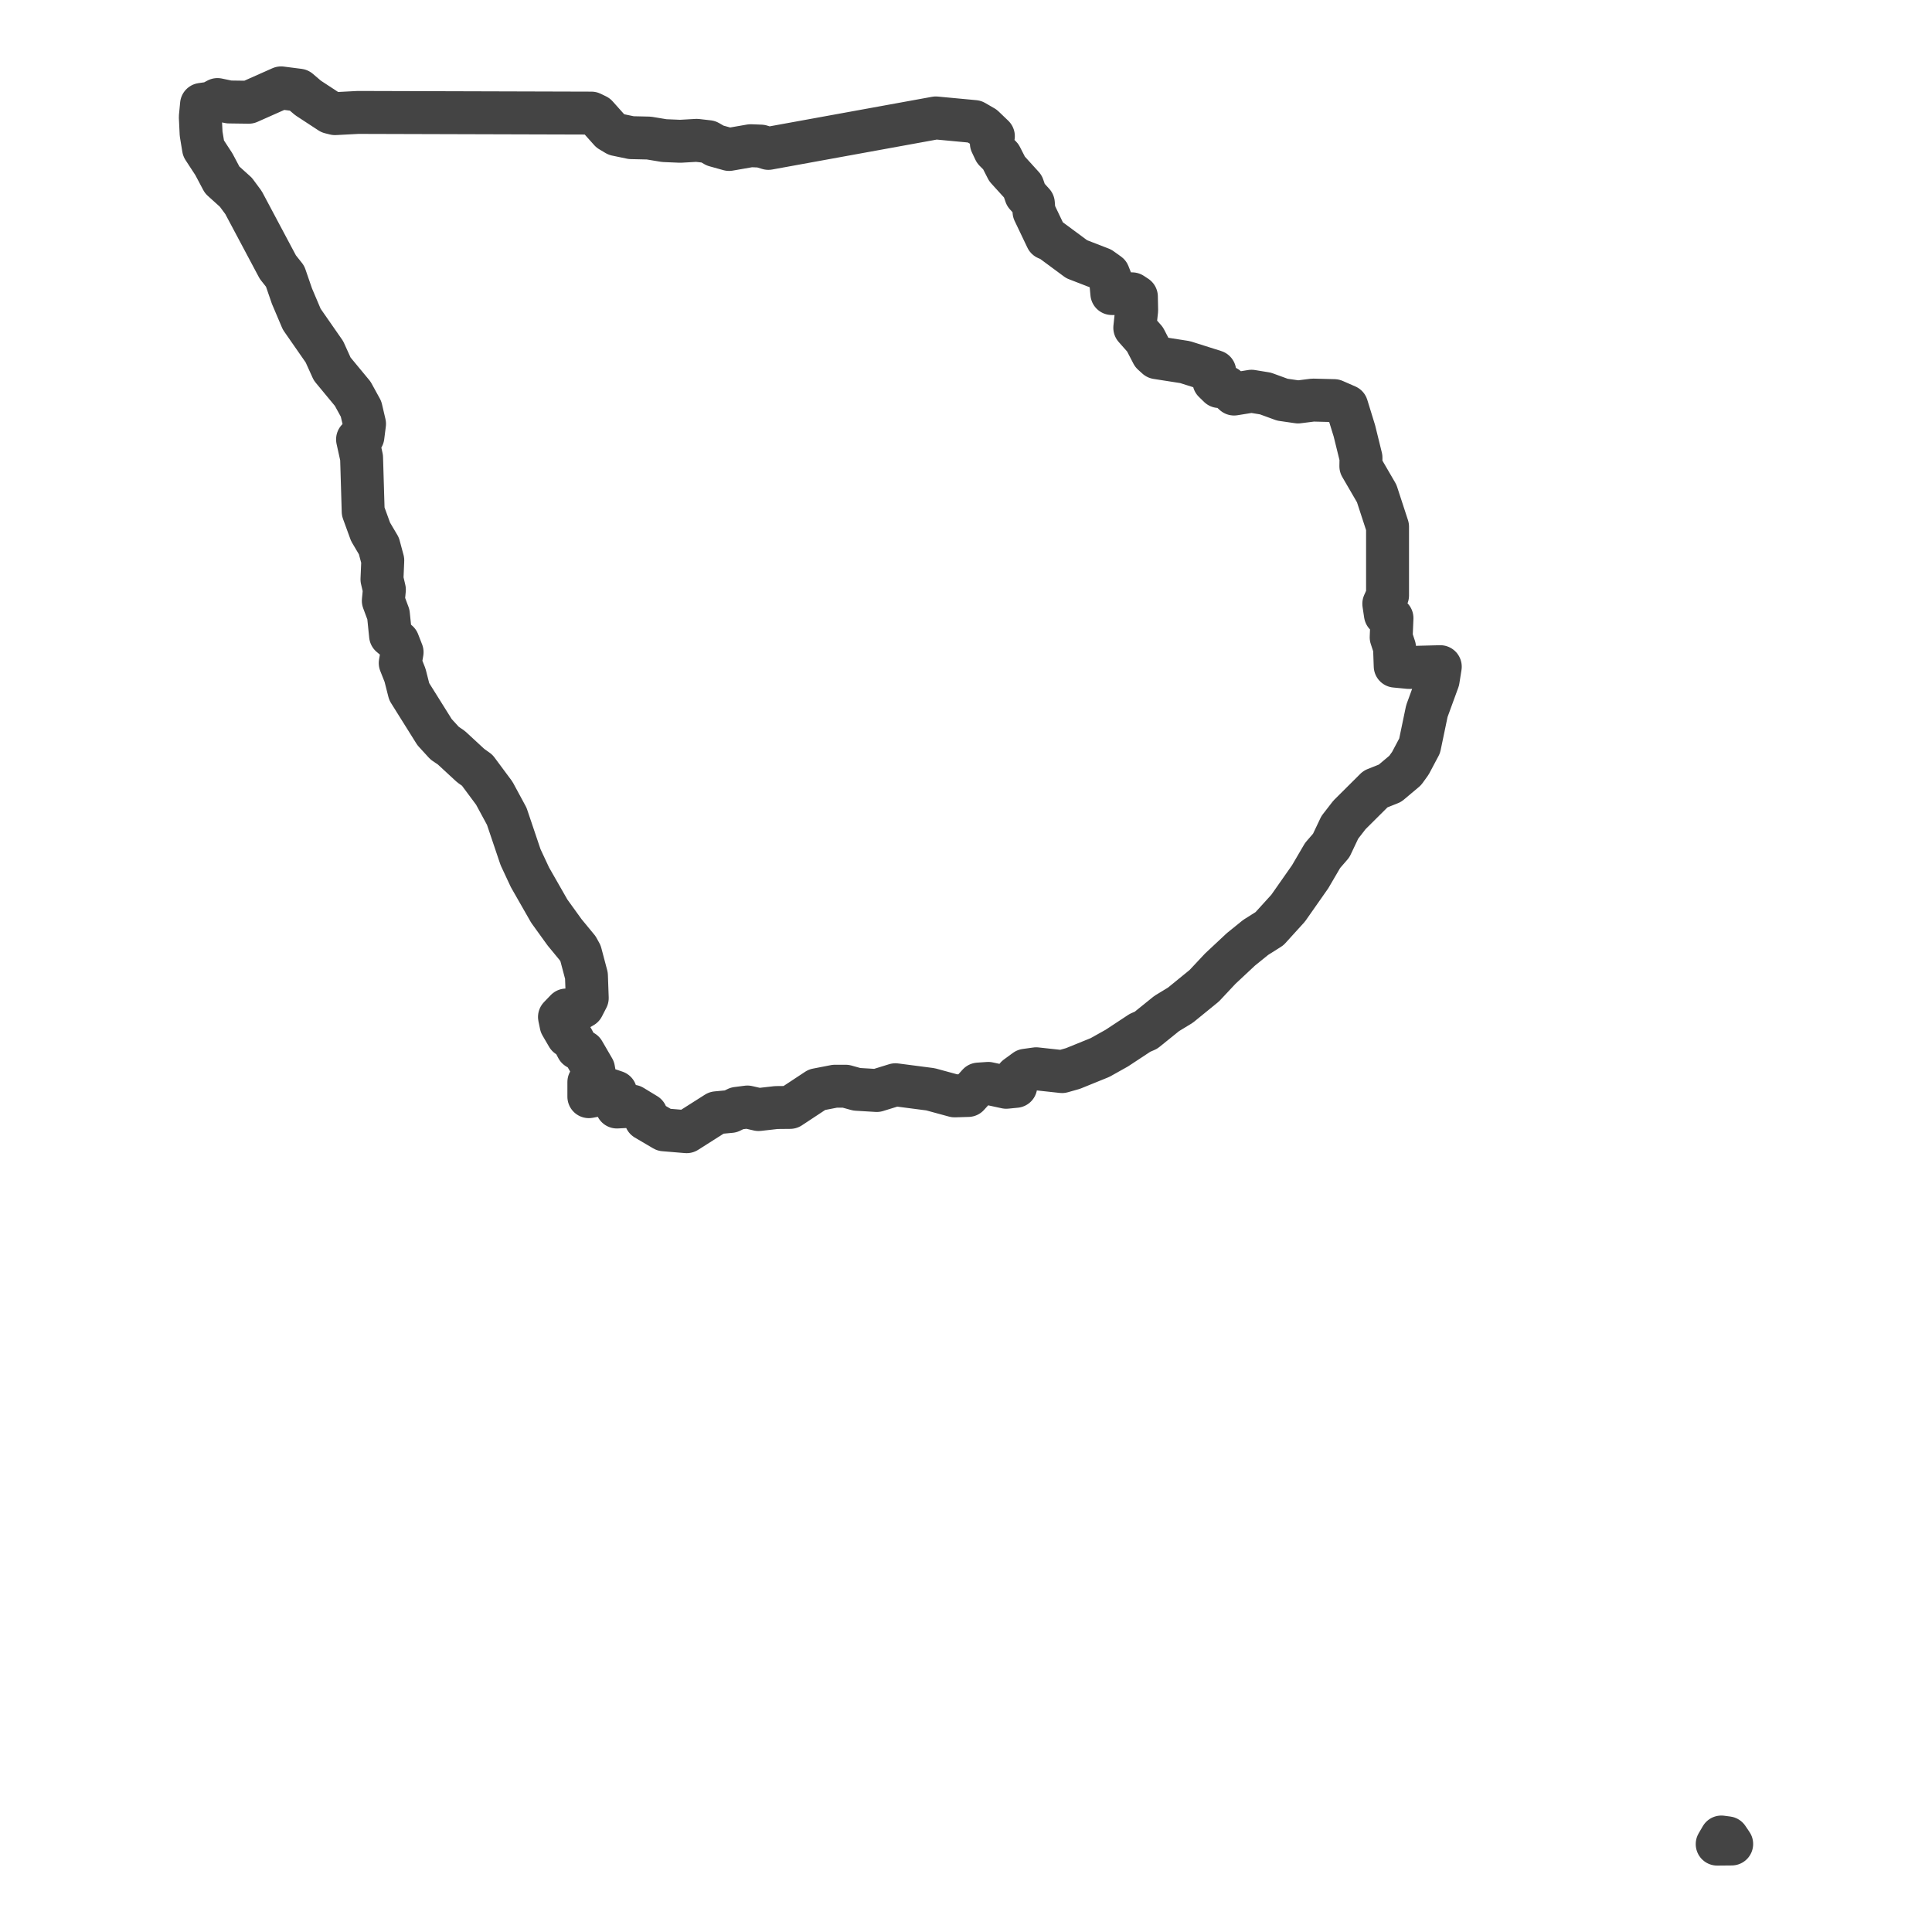<?xml version='1.0' encoding='UTF-8' ?>
<svg xmlns='http://www.w3.org/2000/svg' xmlns:xlink='http://www.w3.org/1999/xlink' class='svglite' width='144.00pt' height='144.00pt' viewBox='0 0 144.00 144.00'>
<defs>
  <style type='text/css'><![CDATA[
    .svglite line, .svglite polyline, .svglite polygon, .svglite path, .svglite rect, .svglite circle {
      fill: none;
      stroke: #000000;
      stroke-linecap: round;
      stroke-linejoin: round;
      stroke-miterlimit: 10.00;
    }
    .svglite text {
      white-space: pre;
    }
  ]]></style>
</defs>
<rect width='100%' height='100%' style='stroke: none; fill: #FFFFFF;'/>
<defs>
  <clipPath id='cpMC4wMHwxNDQuMDB8MC4wMHwxNDQuMDA='>
    <rect x='0.00' y='0.00' width='144.00' height='144.00' />
  </clipPath>
</defs>
<g clip-path='url(#cpMC4wMHwxNDQuMDB8MC4wMHwxNDQuMDA=)'>
</g>
<defs>
  <clipPath id='cpOS4yM3wxMzQuNzd8MC4wMHwxNDQuMDA='>
    <rect x='9.23' y='0.00' width='125.55' height='144.00' />
  </clipPath>
</defs>
<g clip-path='url(#cpOS4yM3wxMzQuNzd8MC4wMHwxNDQuMDA=)'>
<rect x='9.23' y='0.00' width='125.55' height='144.00' style='stroke-width: 1.07; stroke: #FFFFFF; fill: #FFFFFF;' />
</g>
<g clip-path='url(#cpMC4wMHwxNDQuMDB8MC4wMHwxNDQuMDA=)'>
</g>
<g clip-path='url(#cpOS4yM3wxMzQuNzd8MC4wMHwxNDQuMDA=)'>
<path d='M 128.30 136.92 L 128.76 136.98 L 129.07 137.44 L 127.99 137.45 L 128.30 136.92 Z' style='fill-rule: evenodd; stroke-width: 3.20; stroke: #444444; stroke-linecap: butt;' />
<path d='M 105.03 49.75 L 107.35 49.69 L 107.19 50.70 L 106.35 53.00 L 105.81 55.59 L 105.12 56.89 L 104.73 57.43 L 103.60 58.38 L 102.52 58.81 L 100.58 60.74 L 99.86 61.67 L 99.22 63.02 L 98.58 63.76 L 97.65 65.35 L 96.01 67.69 L 94.62 69.22 L 93.59 69.87 L 92.49 70.76 L 90.95 72.20 L 89.76 73.47 L 87.98 74.92 L 86.96 75.54 L 85.41 76.79 L 84.97 76.98 L 83.24 78.12 L 81.99 78.82 L 79.97 79.64 L 79.16 79.87 L 77.23 79.66 L 76.44 79.77 L 75.77 80.26 L 75.71 80.97 L 75.00 81.04 L 73.66 80.75 L 72.93 80.80 L 72.16 81.65 L 71.15 81.68 L 69.35 81.19 L 66.74 80.85 L 65.35 81.28 L 63.86 81.19 L 63.03 80.96 L 62.23 80.96 L 60.89 81.22 L 58.89 82.54 L 57.86 82.55 L 56.54 82.70 L 55.71 82.51 L 54.93 82.61 L 54.46 82.84 L 53.40 82.94 L 51.18 84.35 L 49.49 84.21 L 48.13 83.41 L 48.16 83.07 L 47.14 82.45 L 45.98 82.51 L 45.88 81.39 L 45.44 81.24 L 44.69 81.30 L 44.36 81.65 L 43.89 81.74 L 43.89 80.65 L 44.37 80.43 L 44.24 79.68 L 43.49 78.39 L 43.03 78.12 L 42.68 77.46 L 42.31 77.22 L 41.82 76.38 L 41.70 75.80 L 42.20 75.28 L 42.51 75.57 L 43.44 75.03 L 43.77 74.39 L 43.71 72.72 L 43.27 71.06 L 43.06 70.68 L 42.08 69.49 L 40.94 67.91 L 39.50 65.39 L 38.80 63.89 L 37.77 60.84 L 36.84 59.12 L 35.57 57.41 L 35.08 57.06 L 33.64 55.73 L 33.14 55.39 L 32.39 54.57 L 30.50 51.55 L 30.19 50.33 L 29.83 49.42 L 29.97 48.61 L 29.67 47.84 L 29.11 47.37 L 28.95 45.80 L 28.57 44.78 L 28.65 43.95 L 28.47 43.18 L 28.53 41.77 L 28.24 40.69 L 27.62 39.64 L 27.07 38.13 L 26.95 34.11 L 26.65 32.75 L 27.05 32.54 L 27.17 31.59 L 26.91 30.48 L 26.29 29.35 L 24.76 27.50 L 24.18 26.22 L 22.49 23.79 L 21.76 22.07 L 21.25 20.59 L 20.71 19.91 L 18.15 15.10 L 17.58 14.33 L 16.56 13.41 L 15.94 12.24 L 15.17 11.06 L 14.99 9.97 L 14.93 8.72 L 15.02 7.78 L 15.72 7.68 L 16.21 7.42 L 17.07 7.60 L 18.54 7.62 L 20.95 6.55 L 22.28 6.72 L 22.96 7.30 L 24.61 8.38 L 24.97 8.47 L 26.69 8.38 L 44.08 8.43 L 44.47 8.62 L 45.48 9.75 L 45.95 10.03 L 47.05 10.26 L 48.36 10.29 L 49.51 10.48 L 50.70 10.53 L 51.93 10.46 L 52.80 10.56 L 53.30 10.85 L 54.34 11.14 L 55.95 10.86 L 56.71 10.89 L 57.27 11.06 L 69.75 8.79 L 72.63 9.06 L 73.32 9.46 L 74.04 10.15 L 73.89 10.68 L 74.15 11.23 L 74.59 11.67 L 75.06 12.59 L 76.24 13.89 L 76.46 14.53 L 77.02 15.15 L 77.07 15.78 L 78.02 17.77 L 78.33 17.90 L 80.25 19.32 L 82.06 20.02 L 82.62 20.42 L 82.77 20.80 L 82.87 21.88 L 84.38 21.90 L 84.70 22.11 L 84.72 23.13 L 84.58 24.43 L 85.34 25.29 L 85.90 26.37 L 86.22 26.66 L 88.33 26.99 L 90.54 27.69 L 90.48 28.44 L 90.86 28.81 L 91.42 28.86 L 91.98 29.37 L 93.28 29.16 L 94.32 29.33 L 95.58 29.79 L 96.75 29.96 L 97.86 29.82 L 99.44 29.86 L 100.38 30.27 L 100.95 32.12 L 101.44 34.11 L 101.43 34.75 L 102.61 36.78 L 103.42 39.26 L 103.42 44.38 L 103.14 45.00 L 103.26 45.80 L 103.75 46.07 L 103.69 47.50 L 103.94 48.26 L 103.99 49.65 L 105.03 49.75 Z' style='fill-rule: evenodd; stroke-width: 3.20; stroke: #444444; stroke-linecap: butt;' />
</g>
<g clip-path='url(#cpMC4wMHwxNDQuMDB8MC4wMHwxNDQuMDA=)'>
<polyline points='9.23,128.96 9.23,128.96 ' style='stroke-width: 1.07; stroke: #333333; stroke-linecap: butt;' />
<polyline points='9.23,107.12 9.23,107.12 ' style='stroke-width: 1.07; stroke: #333333; stroke-linecap: butt;' />
<polyline points='9.23,85.29 9.23,85.29 ' style='stroke-width: 1.07; stroke: #333333; stroke-linecap: butt;' />
<polyline points='9.23,63.45 9.23,63.45 ' style='stroke-width: 1.07; stroke: #333333; stroke-linecap: butt;' />
<polyline points='9.23,41.62 9.23,41.62 ' style='stroke-width: 1.07; stroke: #333333; stroke-linecap: butt;' />
<polyline points='9.23,19.79 9.23,19.79 ' style='stroke-width: 1.07; stroke: #333333; stroke-linecap: butt;' />
<polyline points='29.25,144.00 29.25,144.00 ' style='stroke-width: 1.07; stroke: #333333; stroke-linecap: butt;' />
<polyline points='51.09,144.00 51.09,144.00 ' style='stroke-width: 1.07; stroke: #333333; stroke-linecap: butt;' />
<polyline points='72.92,144.00 72.92,144.00 ' style='stroke-width: 1.07; stroke: #333333; stroke-linecap: butt;' />
<polyline points='94.75,144.00 94.75,144.00 ' style='stroke-width: 1.07; stroke: #333333; stroke-linecap: butt;' />
<polyline points='116.59,144.00 116.59,144.00 ' style='stroke-width: 1.07; stroke: #333333; stroke-linecap: butt;' />
</g>
</svg>
